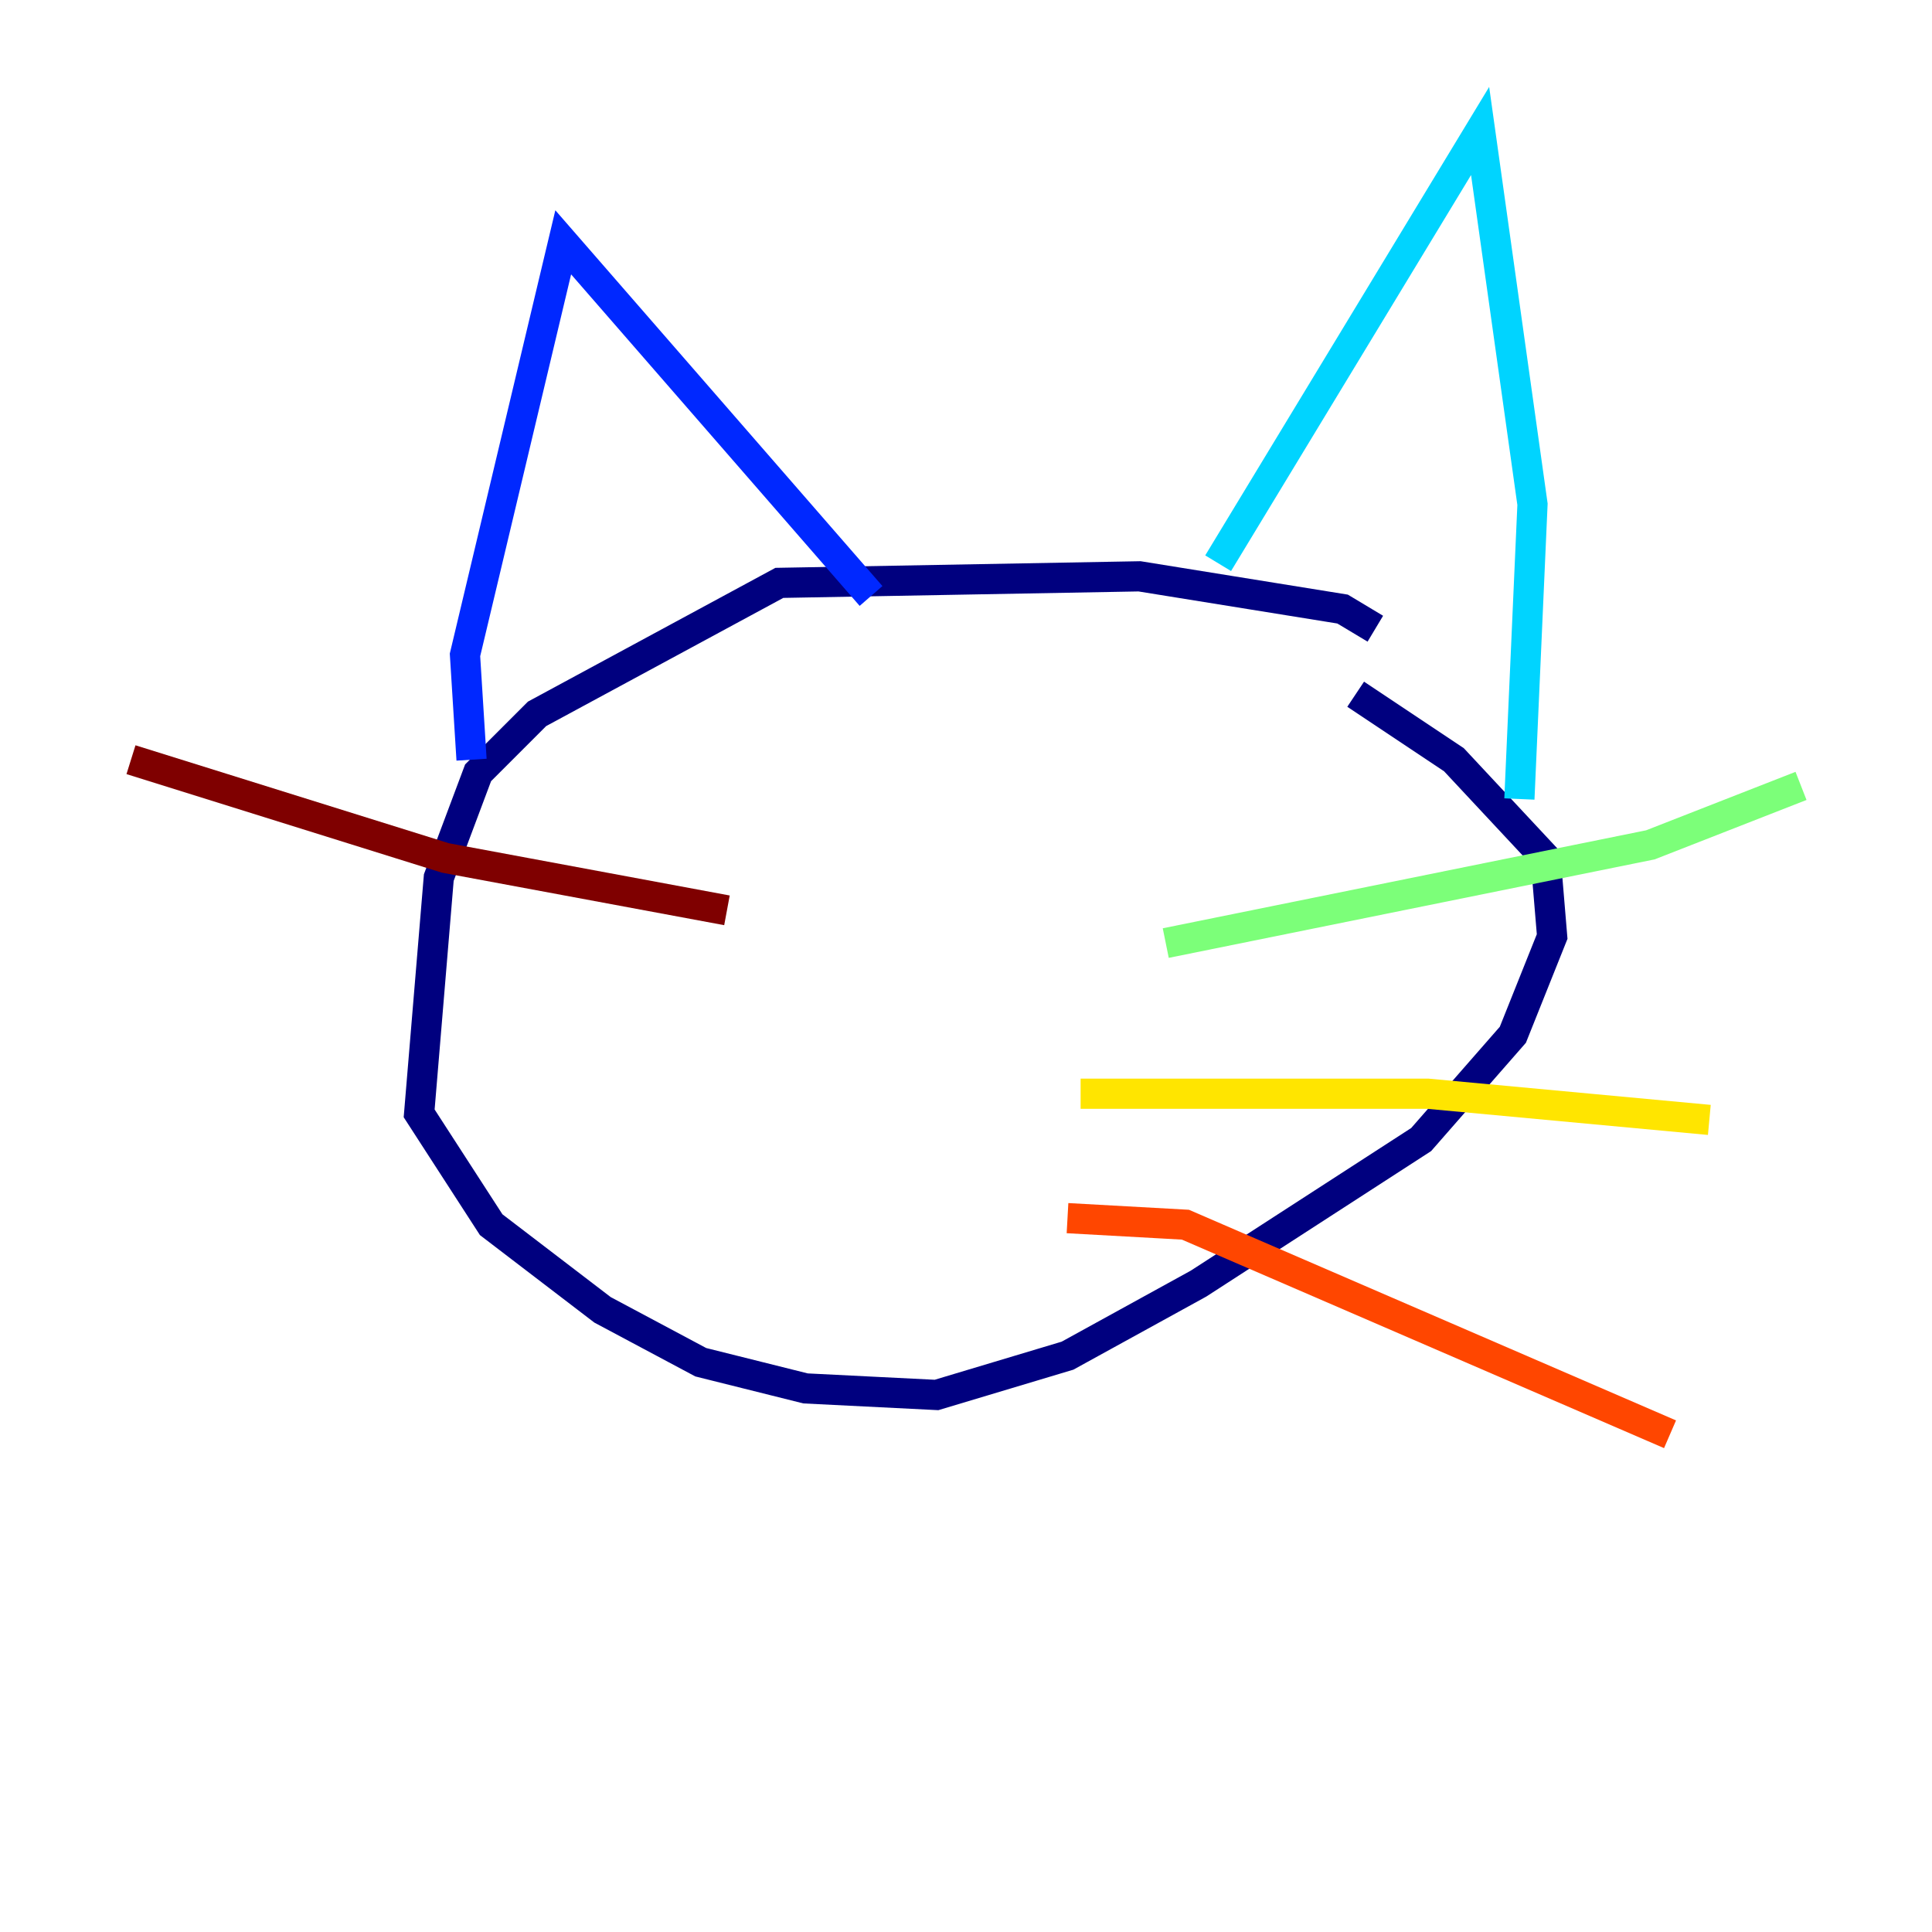 <?xml version="1.0" encoding="utf-8" ?>
<svg baseProfile="tiny" height="128" version="1.2" viewBox="0,0,128,128" width="128" xmlns="http://www.w3.org/2000/svg" xmlns:ev="http://www.w3.org/2001/xml-events" xmlns:xlink="http://www.w3.org/1999/xlink"><defs /><polyline fill="none" points="91.119,41.654 88.949,40.352 75.498,38.183 51.634,38.617 35.58,47.295 31.675,51.2 29.071,58.142 27.77,73.763 32.542,81.139 39.919,86.78 46.427,90.251 53.37,91.986 62.047,92.42 70.725,89.817 79.403,85.044 94.156,75.498 100.231,68.556 102.834,62.047 102.4,56.841 96.325,50.332 89.817,45.993" stroke="#00007f" stroke-width="2" /><polyline fill="none" points="31.241,50.332 30.807,43.39 37.315,16.054 57.709,39.485" stroke="#0028ff" stroke-width="2" /><polyline fill="none" points="80.705,37.315 98.061,8.678 101.532,33.41 100.664,52.936" stroke="#00d4ff" stroke-width="2" /><polyline fill="none" points="77.234,62.481 109.342,55.973 119.322,52.068" stroke="#7cff79" stroke-width="2" /><polyline fill="none" points="71.593,72.461 94.59,72.461 113.248,74.197" stroke="#ffe500" stroke-width="2" /><polyline fill="none" points="70.725,80.705 78.536,81.139 110.644,95.024" stroke="#ff4600" stroke-width="2" /><polyline fill="none" points="48.163,60.312 29.505,56.841 8.678,50.332" stroke="#7f0000" stroke-width="2" /></svg>
